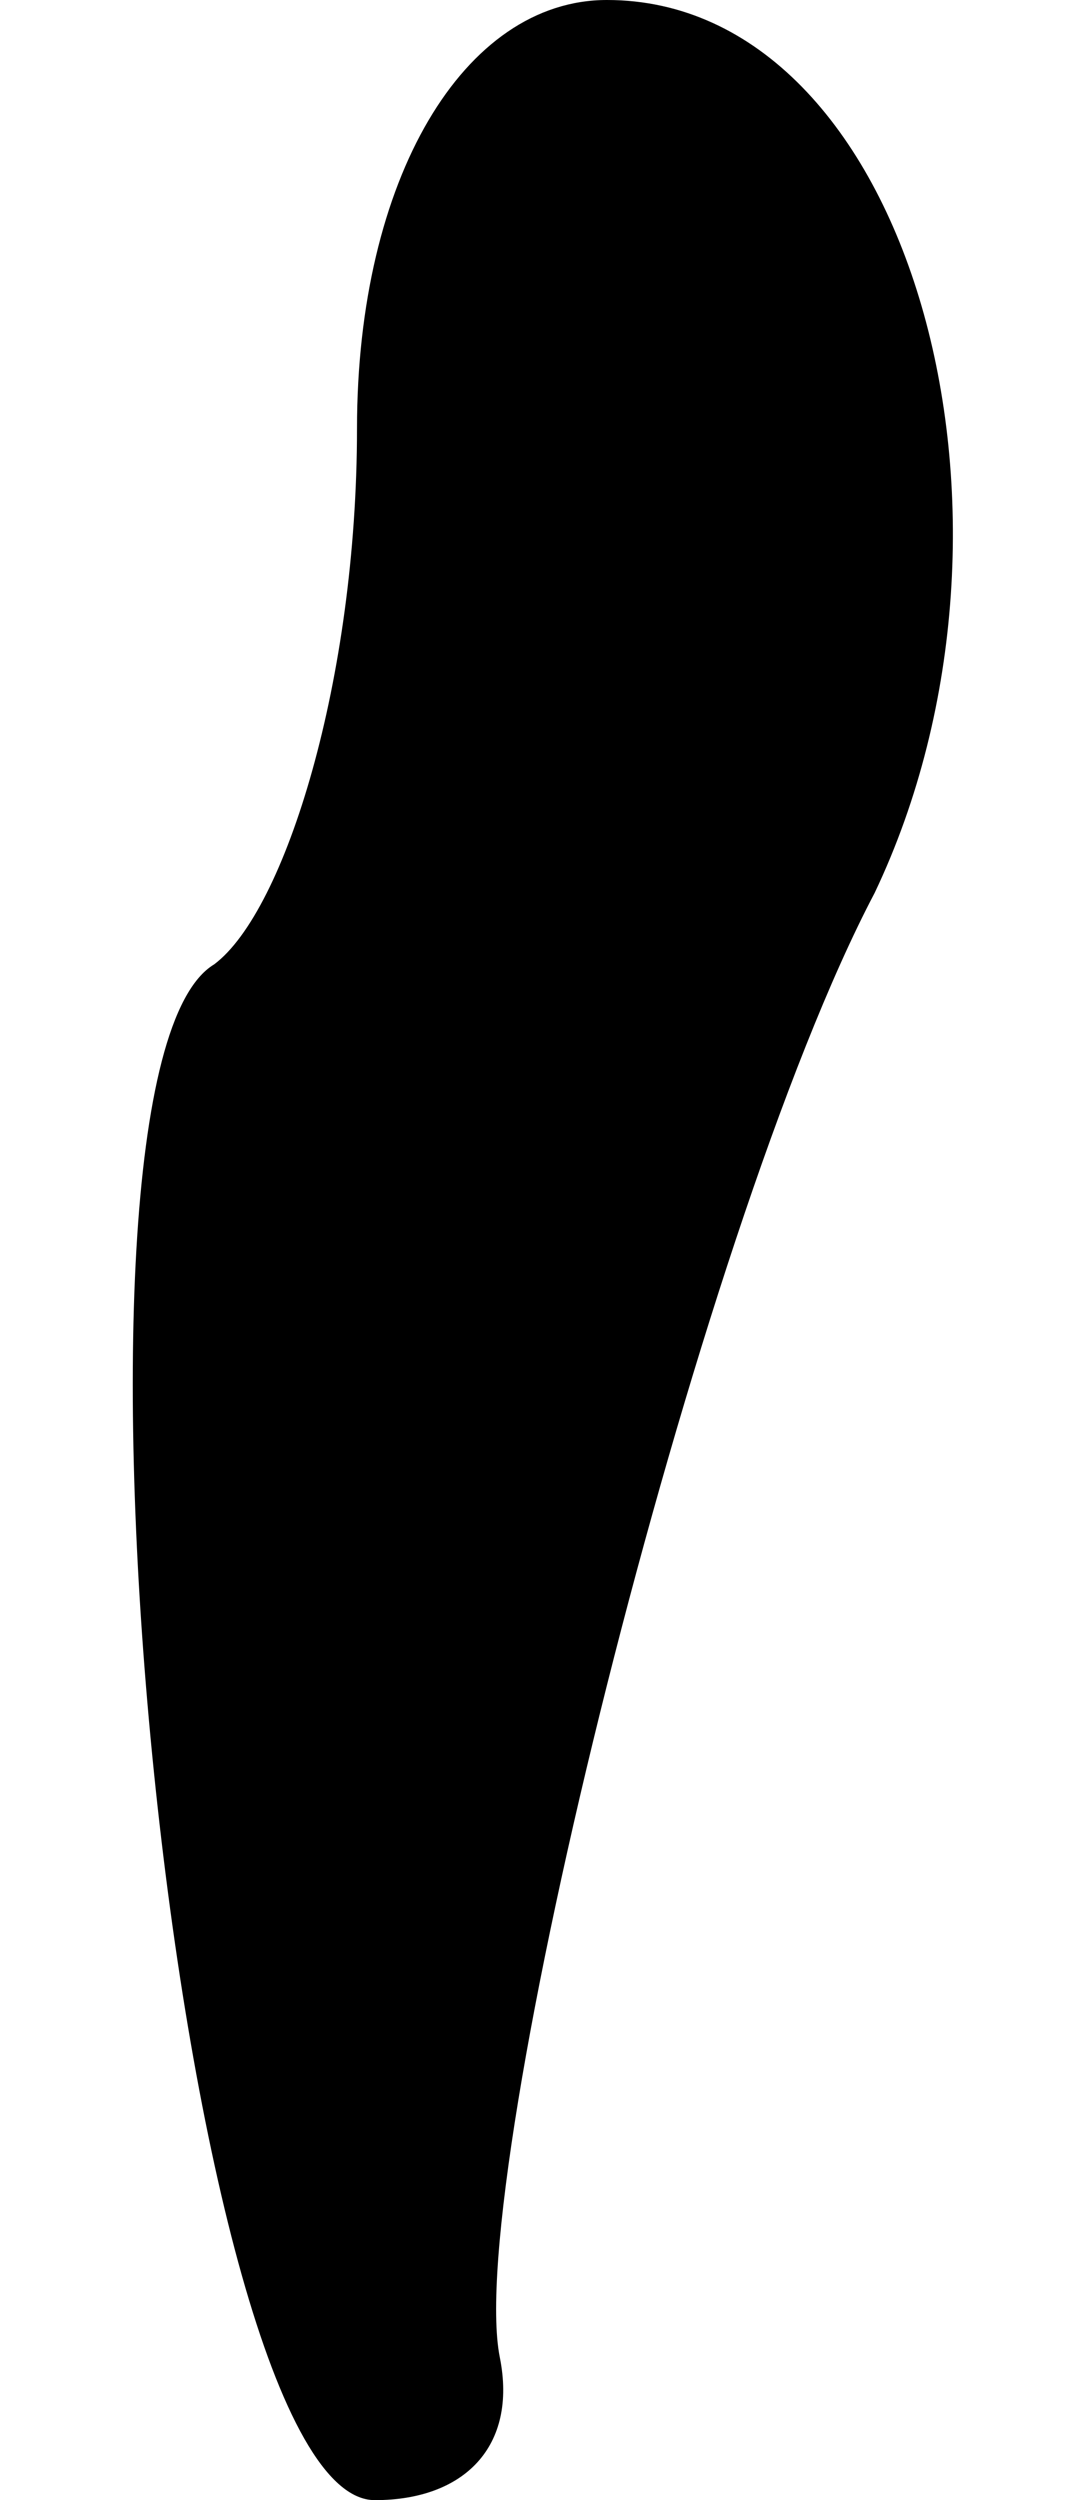 <?xml version="1.0" standalone="no"?>
<!DOCTYPE svg PUBLIC "-//W3C//DTD SVG 20010904//EN"
 "http://www.w3.org/TR/2001/REC-SVG-20010904/DTD/svg10.dtd">
<svg version="1.0" xmlns="http://www.w3.org/2000/svg"
 width="6pt" height="14pt" viewBox="0 0 6 14"
 preserveAspectRatio="xMidYMid meet">
<g transform="translate(0,14) scale(0.1,-0.1)"
fill="#000000" stroke="none">
<path fill="#000000" stroke="none" d="M20 116 c0 -14 -4 -27 -8 -30 -10 -6
-2 -86 9 -86 5 0 8 3 7 8 -2 10 11 63 21 82 10 21 2 50 -15 50 -8 0 -14 -10
-14 -24z"/>
</g>
</svg>
